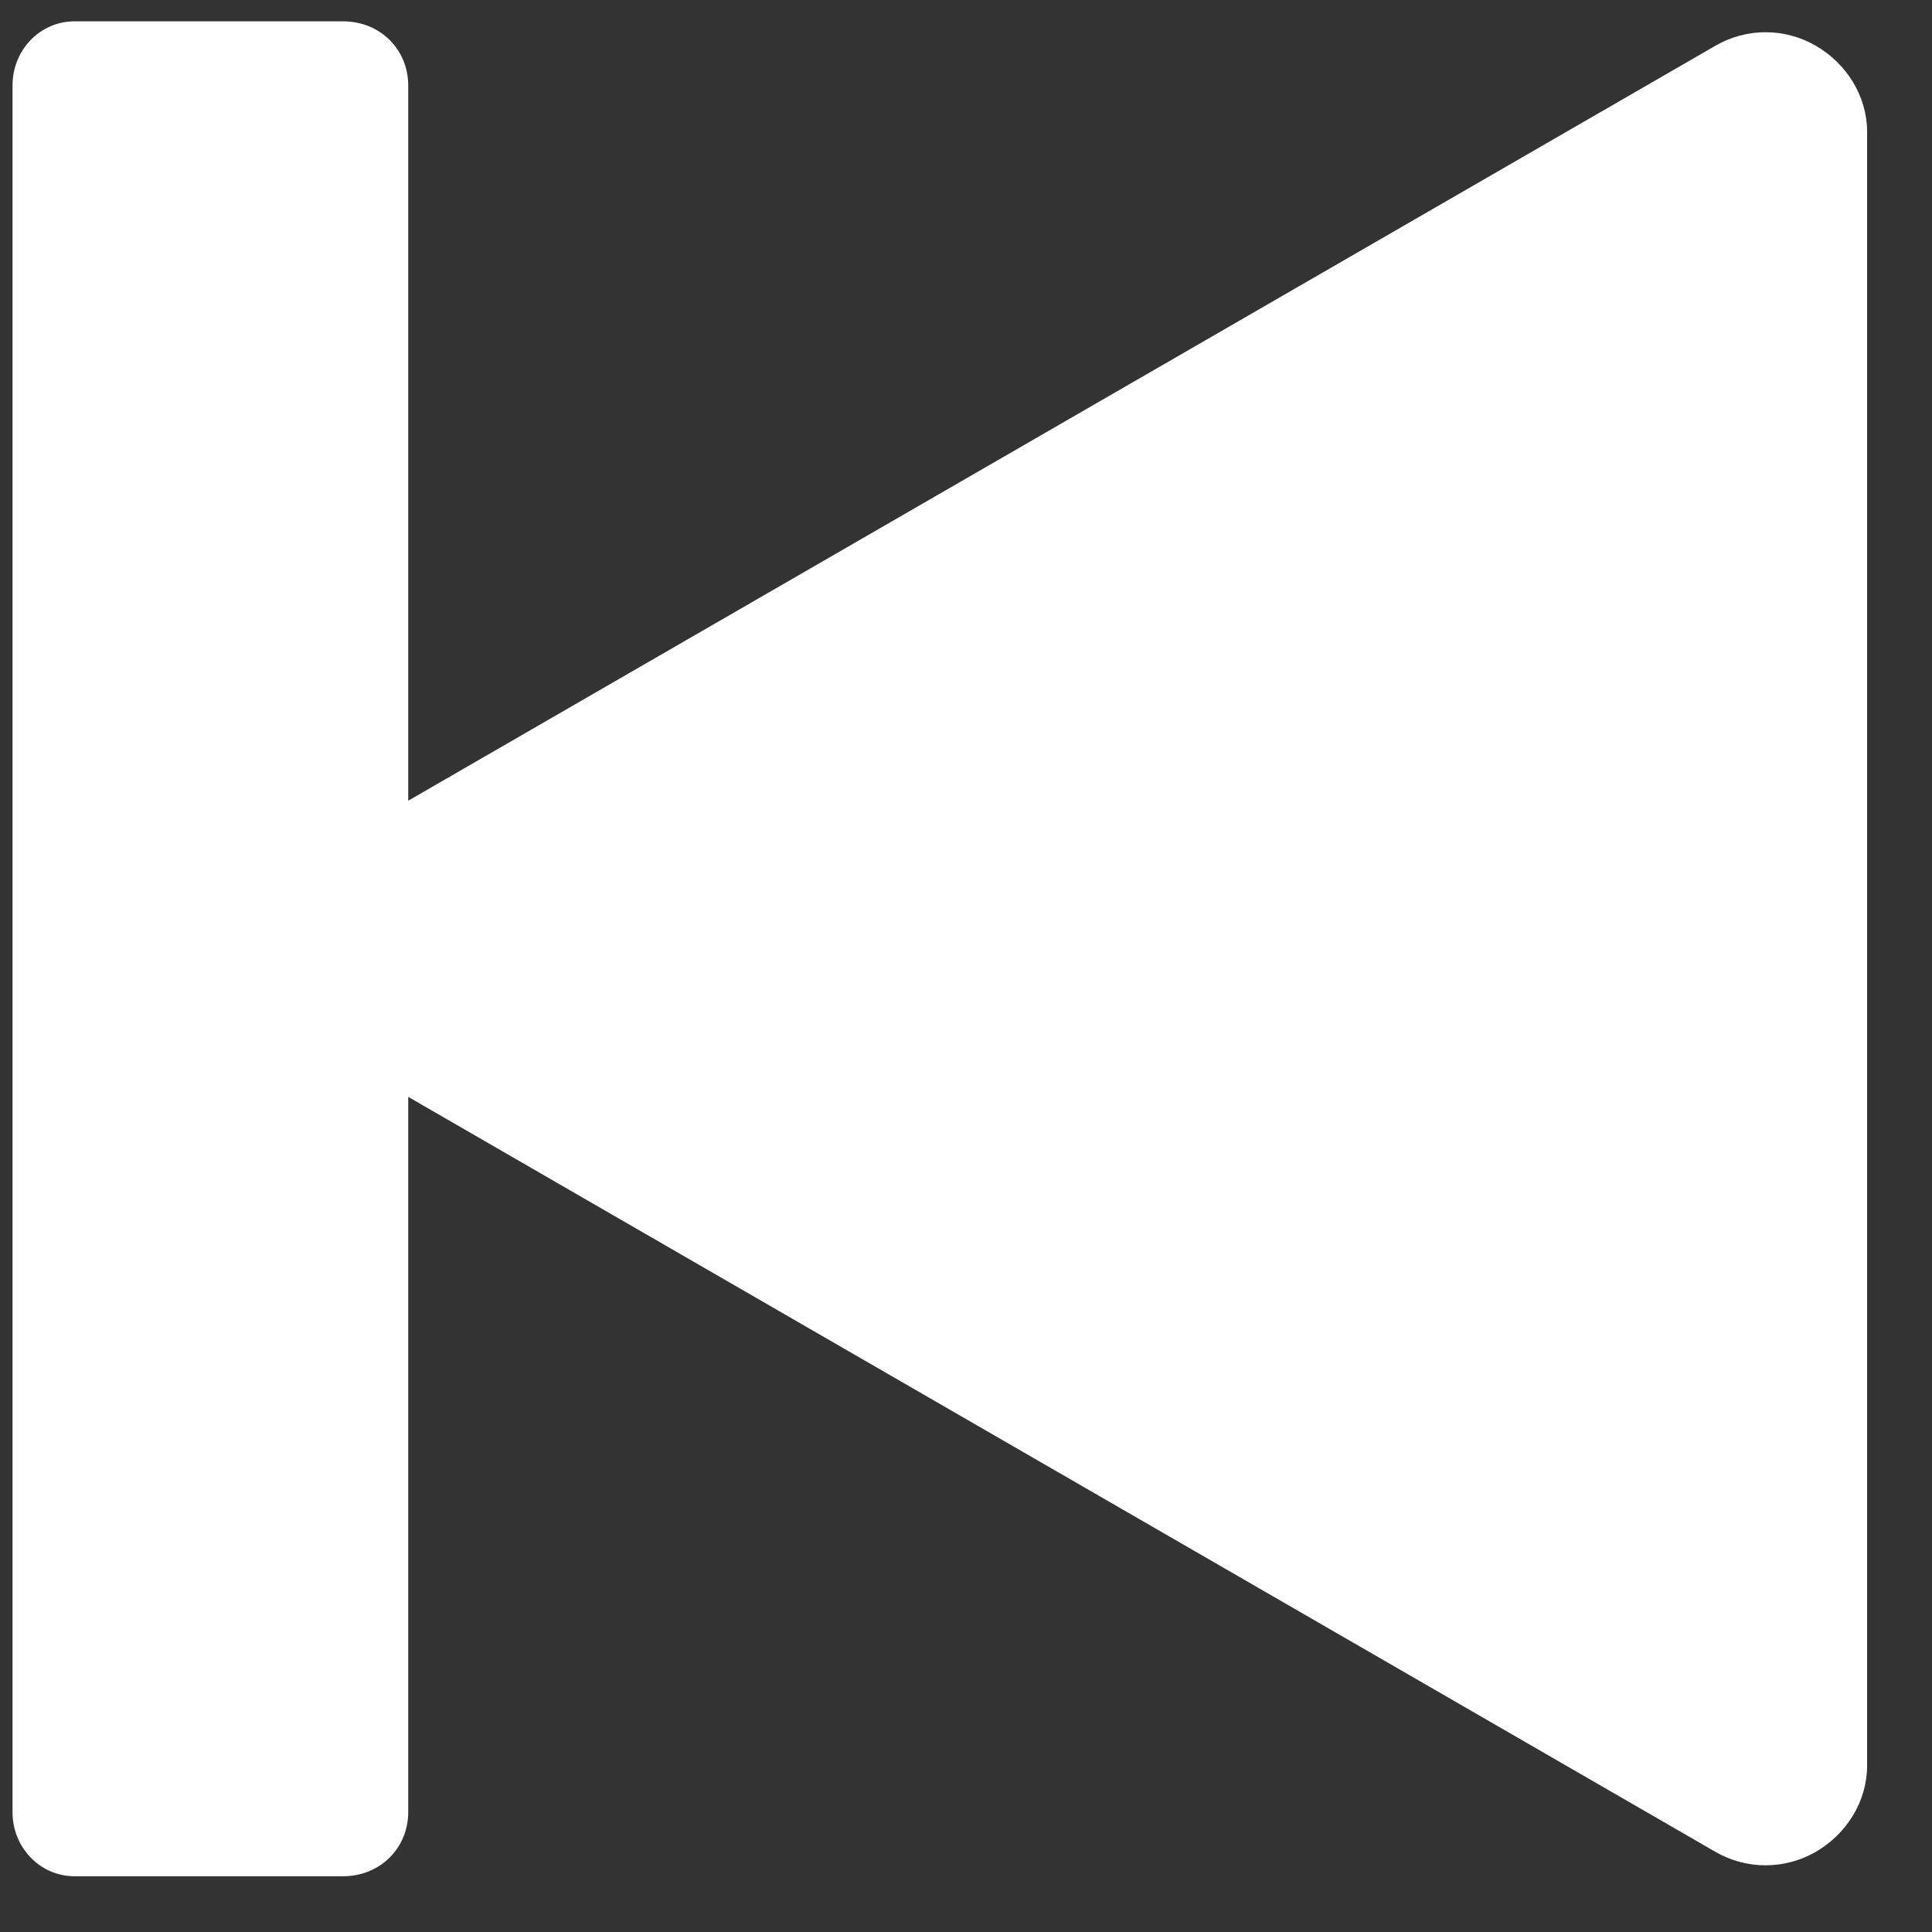 <svg width="27" height="27" viewBox="0 0 27 27" fill="none" xmlns="http://www.w3.org/2000/svg">
<rect x="0" y="0" width="27" height="27" fill="#333333" stroke="none"/>
<path fill-rule="evenodd" clip-rule="evenodd" d="M5.705 15.329V25.325C5.705 25.819 5.321 26.221 4.792 26.221H1.041C0.56 26.221 0.175 25.819 0.175 25.325L0.175 1.194C0.175 0.699 0.56 0.298 1.041 0.298H4.792C5.321 0.298 5.705 0.699 5.705 1.194V11.19L23.977 0.637C24.41 0.388 24.939 0.388 25.372 0.637C25.805 0.885 26.093 1.344 26.093 1.841C26.093 7.076 26.093 19.442 26.093 24.677C26.093 25.174 25.805 25.633 25.372 25.882C24.939 26.13 24.41 26.13 23.977 25.882L5.705 15.329Z" fill="white"/>
</svg>
